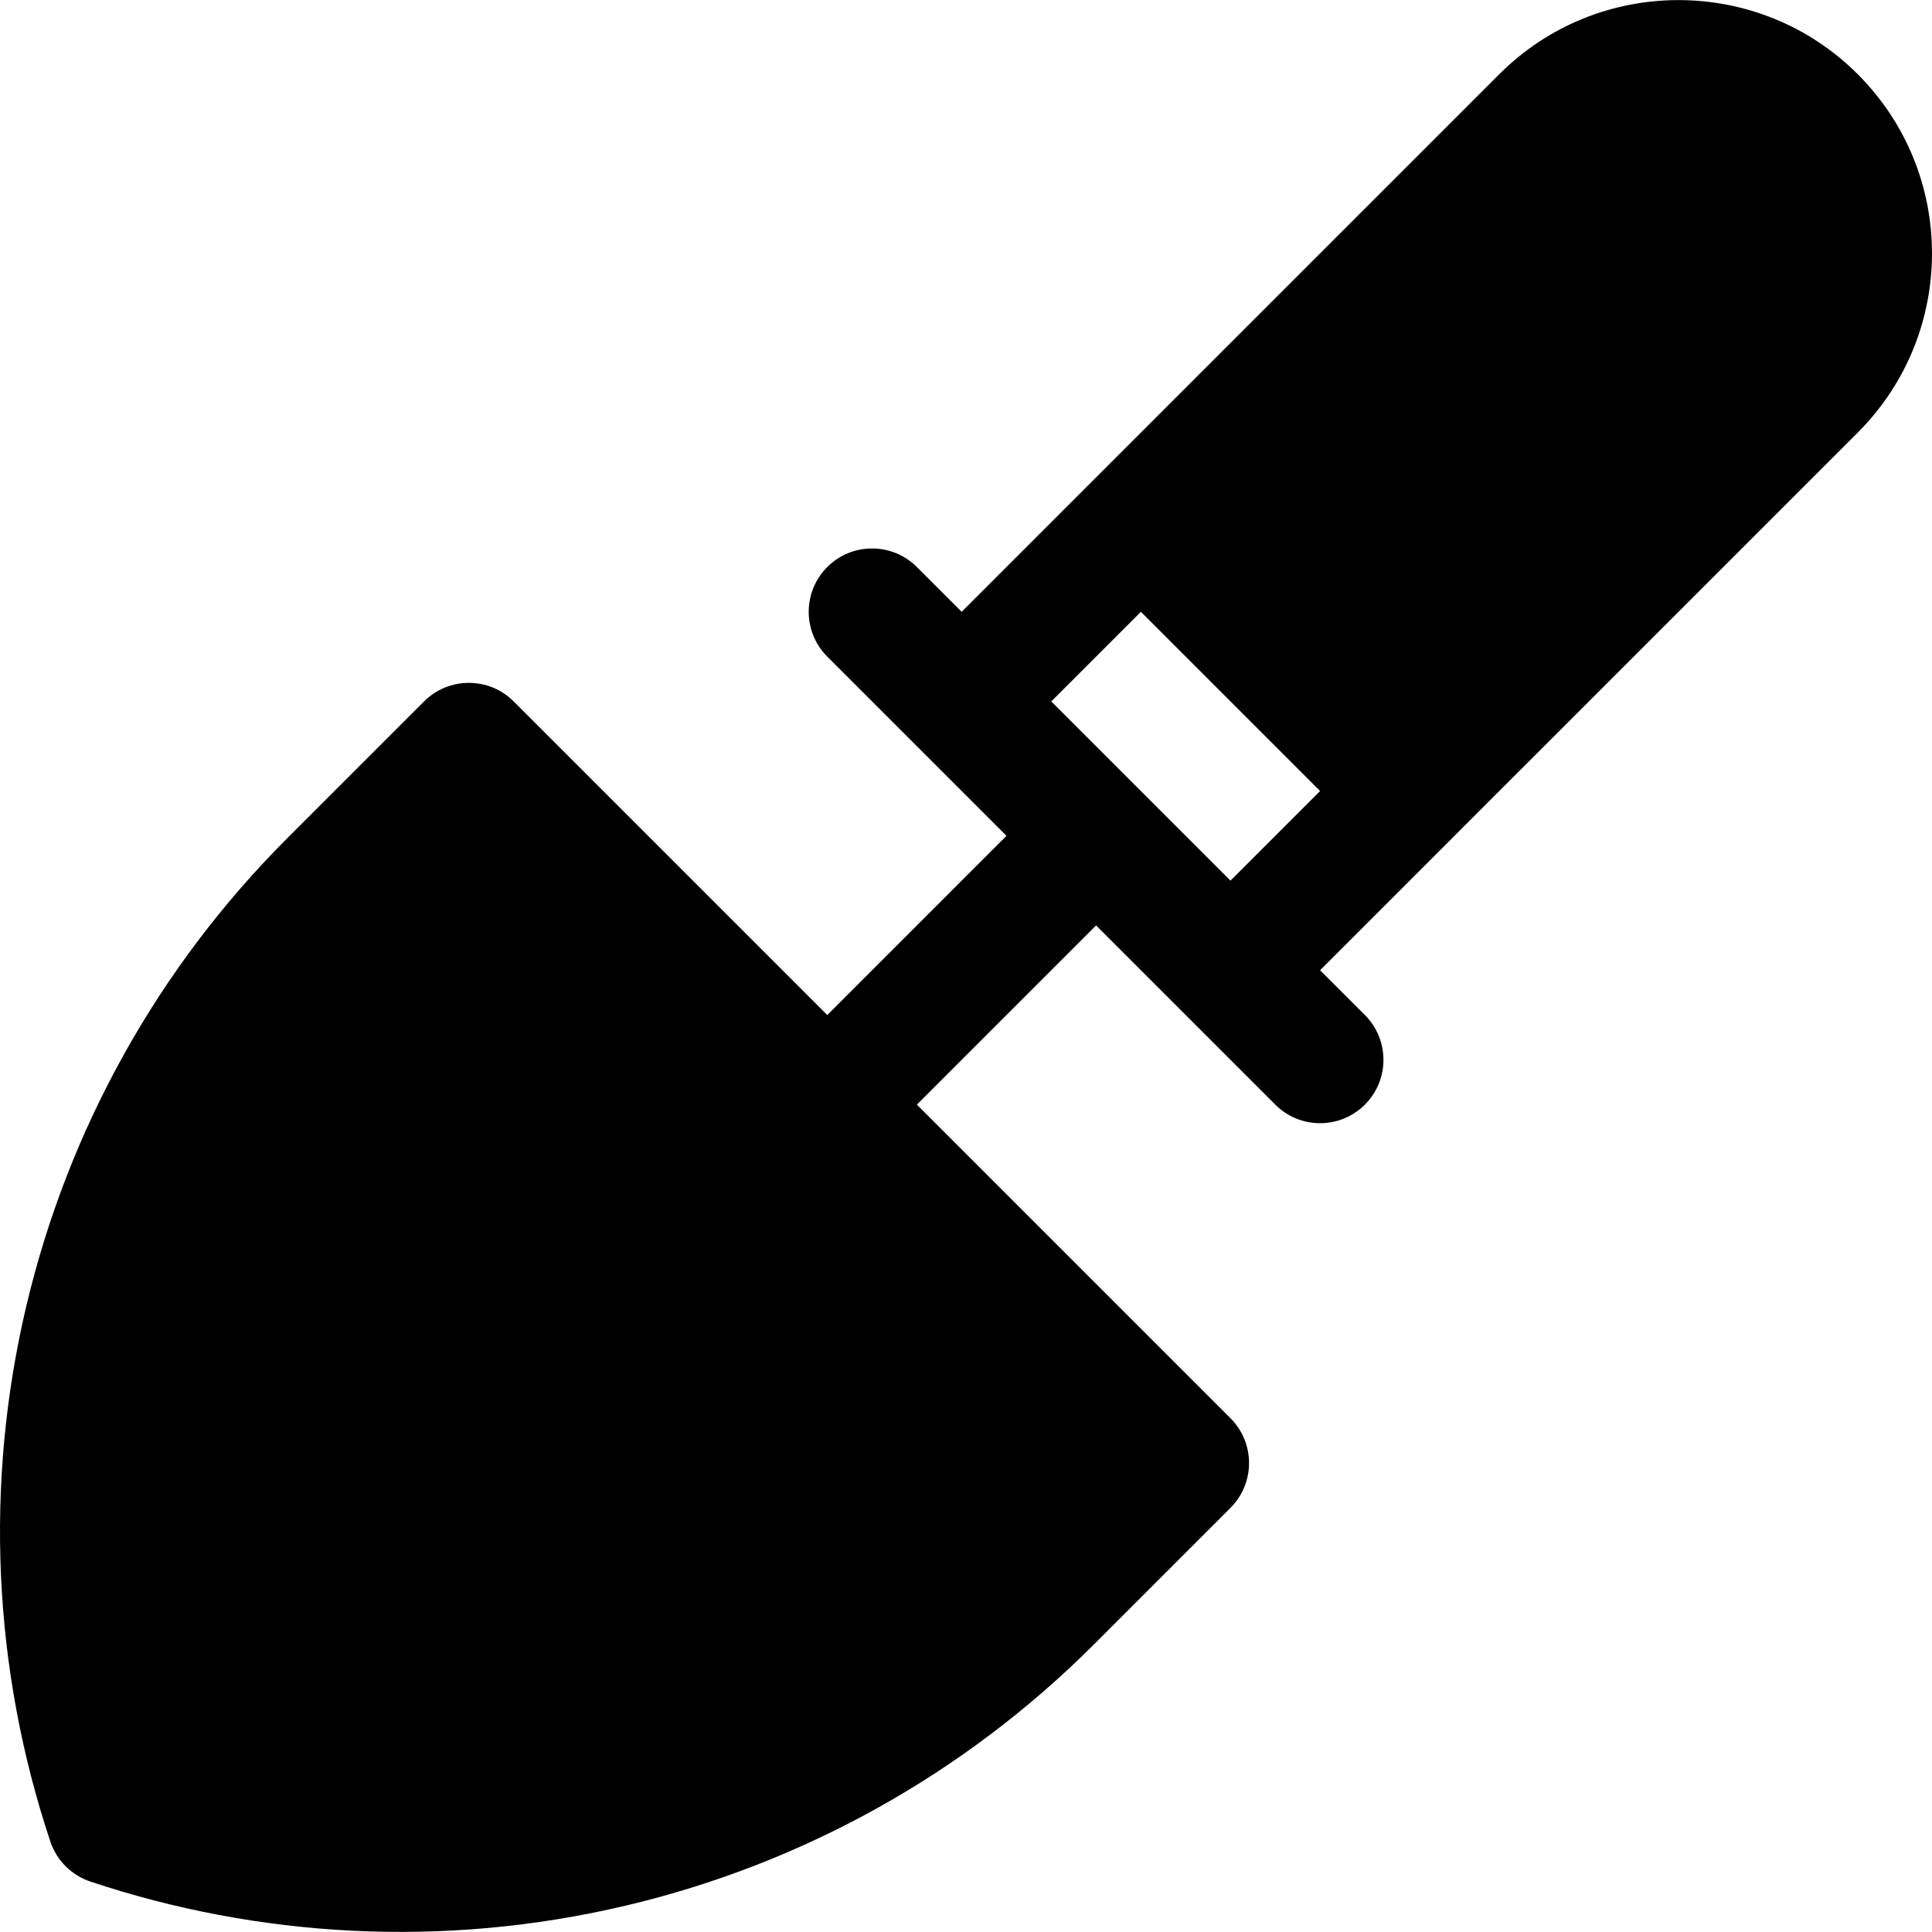 <?xml version="1.0" encoding="iso-8859-1"?>
<!-- Generator: Adobe Illustrator 19.0.0, SVG Export Plug-In . SVG Version: 6.00 Build 0)  -->
<svg version="1.1" id="Layer_1" xmlns="http://www.w3.org/2000/svg" xmlns:xlink="http://www.w3.org/1999/xlink" x="0px" y="0px"
	 viewBox="0 0 512 512" style="enable-background:new 0 0 512 512;" xml:space="preserve">
<g>
	<g>
		<path d="M492.312,19.663c-26.187-26.186-68.796-26.187-94.983,0L254.853,162.138l-11.872-11.872
			c-6.556-6.557-17.188-6.557-23.746,0c-6.557,6.557-6.557,17.188,0,23.746c17.213,17.213,30.278,30.278,47.492,47.492
			l-47.492,47.492l-83.11-83.11c-6.556-6.557-17.188-6.556-23.746,0l-36.281,36.281c-34.14,34.14-58.048,77.022-69.141,124.012
			c-11.093,46.99-8.886,96.037,6.381,141.84c1.671,5.013,5.606,8.947,10.62,10.619c44.245,14.747,93.28,17.845,141.84,6.382
			c46.99-11.093,89.872-35.001,124.012-69.141l36.281-36.281c6.557-6.557,6.557-17.188,0-23.746l-83.11-83.11l47.492-47.492
			c4.897,4.897,42.6,42.6,47.492,47.491c6.556,6.557,17.188,6.559,23.746,0c6.557-6.557,6.557-17.188,0-23.746l-11.873-11.873
			l35.616-35.615c0.001-0.001,0.002-0.002,0.003-0.003c0.001-0.001,0.002-0.002,0.003-0.005l106.853-106.852
			C518.559,88.399,518.565,45.914,492.312,19.663z M326.091,233.375l-47.492-47.491l23.746-23.747l47.492,47.492L326.091,233.375z"
			/>
	</g>
</g>
<g>
</g>
<g>
</g>
<g>
</g>
<g>
</g>
<g>
</g>
<g>
</g>
<g>
</g>
<g>
</g>
<g>
</g>
<g>
</g>
<g>
</g>
<g>
</g>
<g>
</g>
<g>
</g>
<g>
</g>
</svg>
